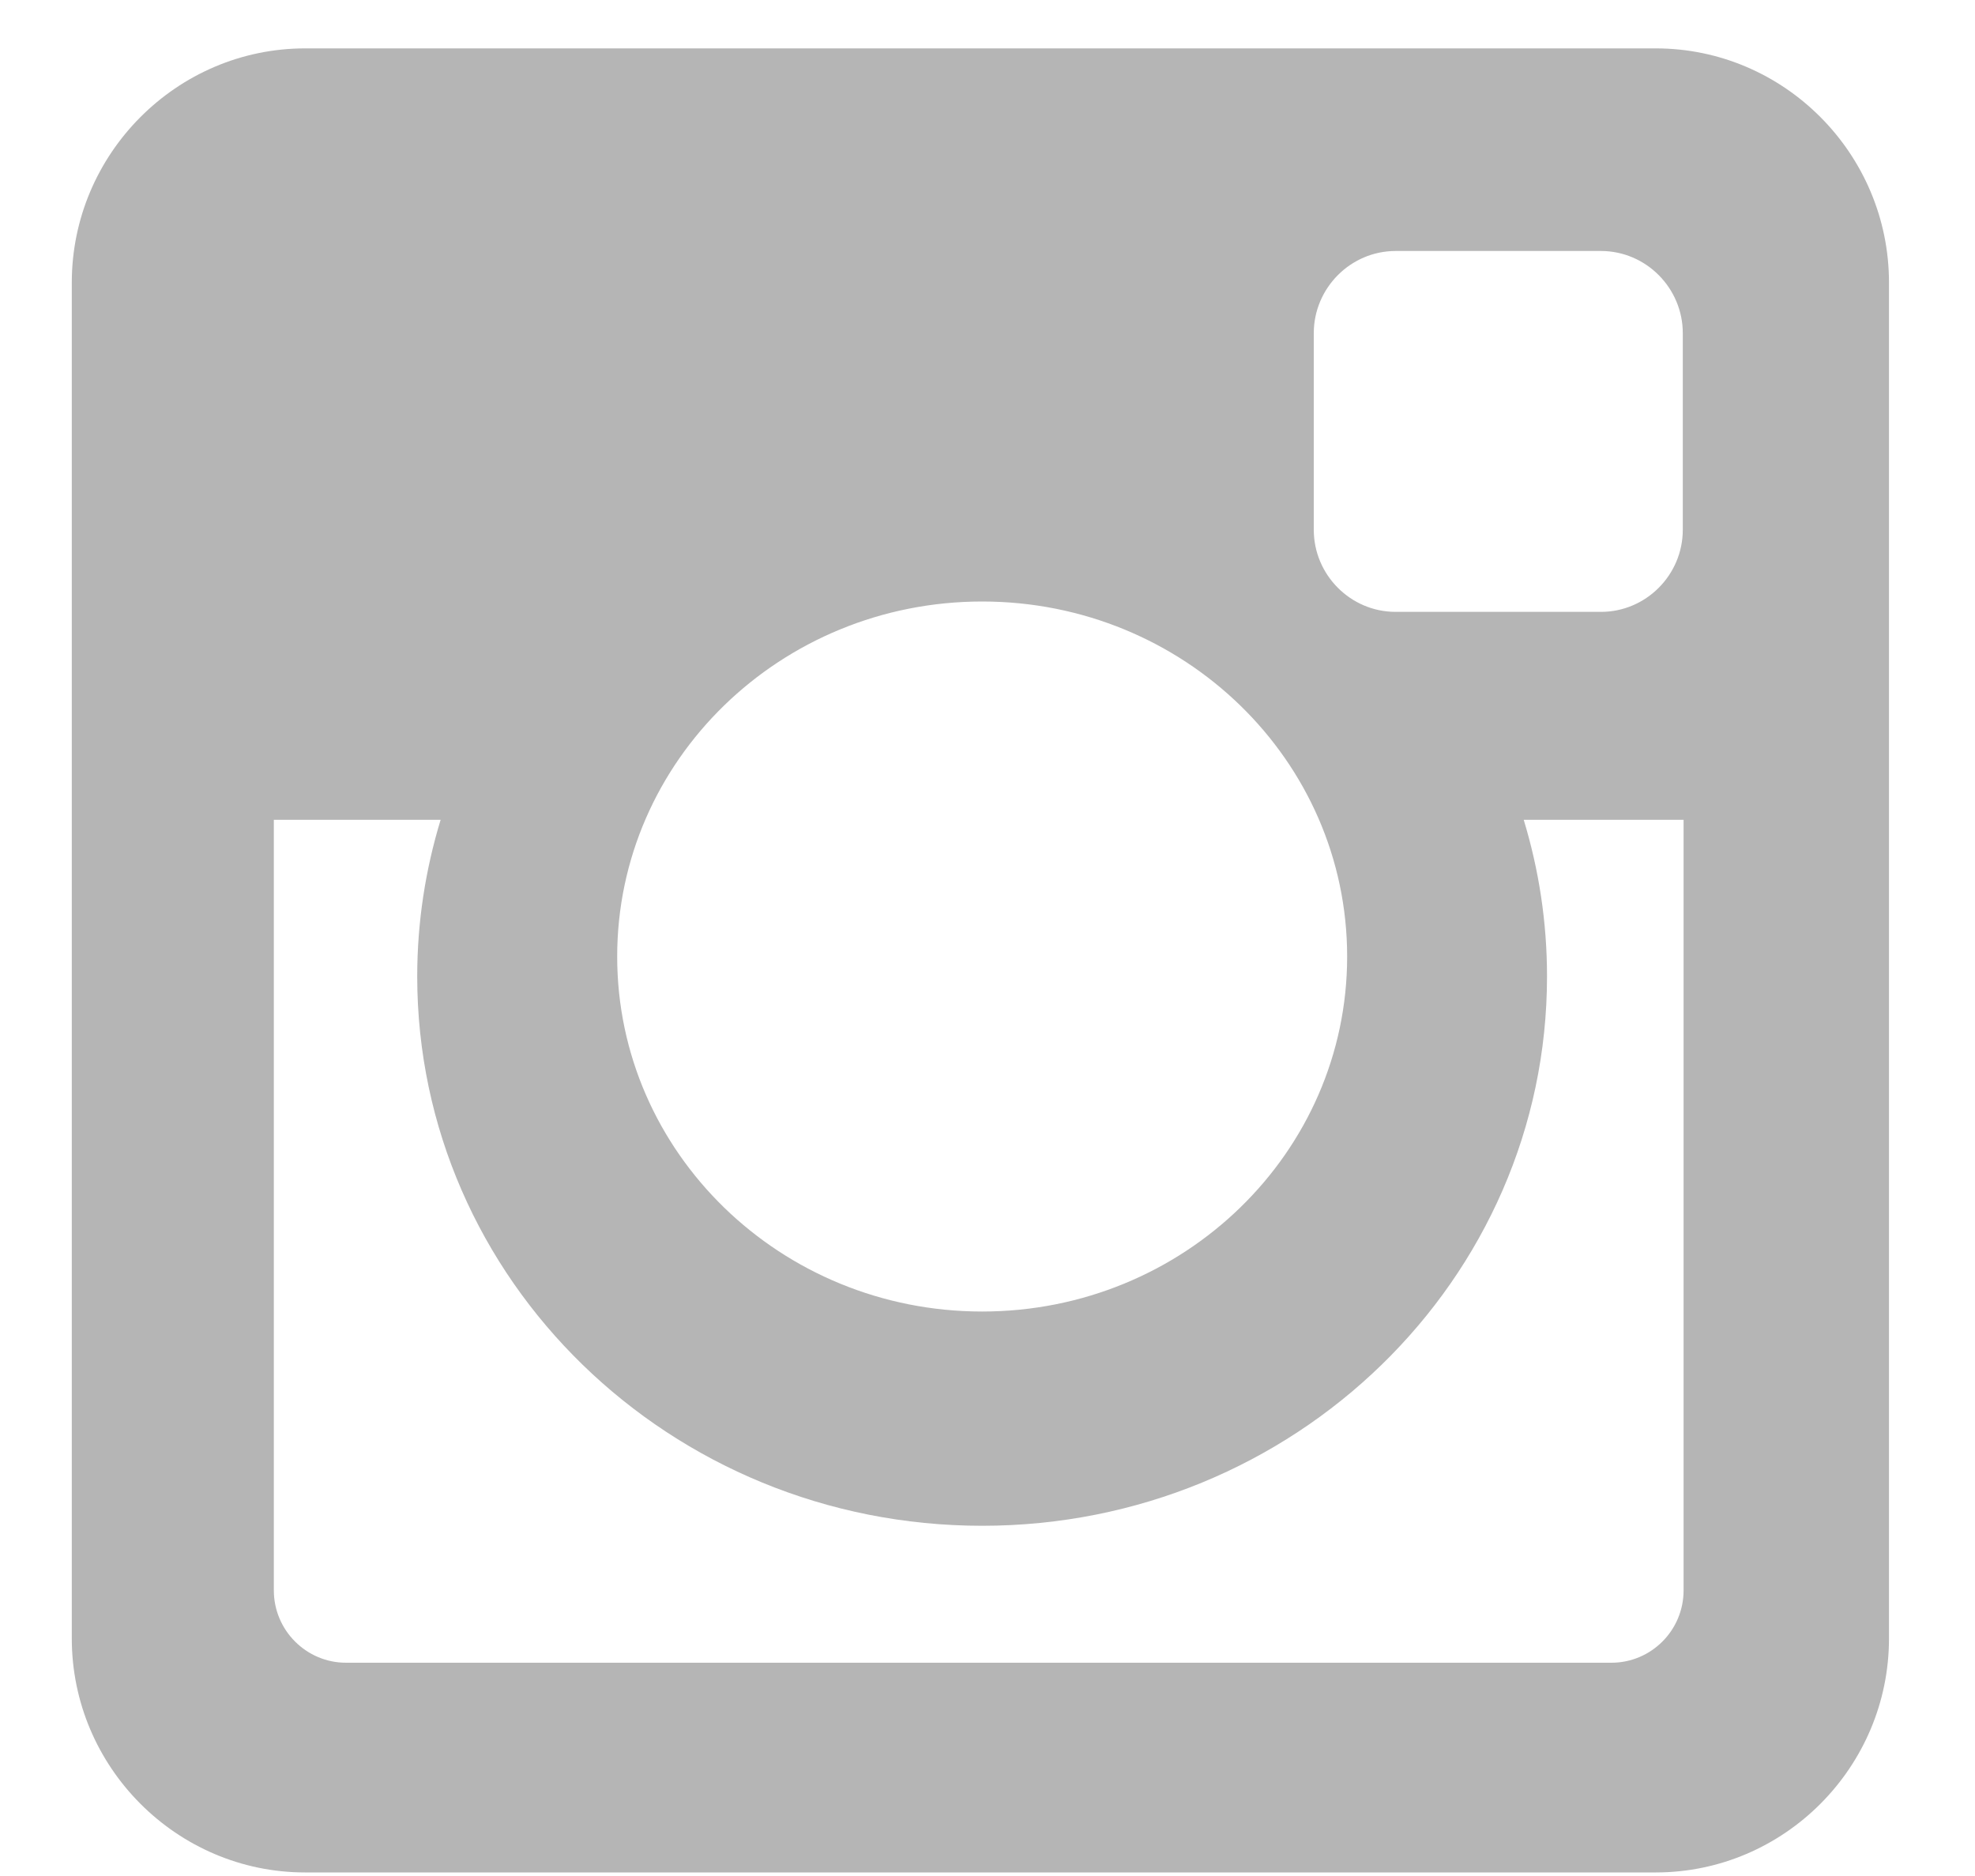 <svg width="20" height="19" viewBox="0 0 20 19" fill="none" xmlns="http://www.w3.org/2000/svg">
<path d="M3.09 0.49H16.767C18.067 0.49 19.129 1.557 19.129 2.862V16.594C19.129 17.898 18.067 18.964 16.767 18.964H3.09C1.791 18.964 0.727 17.898 0.727 16.594V2.862C0.727 1.557 1.791 0.49 3.09 0.49ZM14.133 2.542C13.677 2.542 13.304 2.917 13.304 3.375V5.365C13.304 5.823 13.677 6.197 14.133 6.197H16.212C16.668 6.197 17.041 5.823 17.041 5.365V3.375C17.041 2.917 16.668 2.542 16.212 2.542H14.133ZM17.049 8.303H15.43C15.583 8.806 15.666 9.337 15.666 9.889C15.666 12.961 13.104 15.453 9.946 15.453C6.787 15.453 4.225 12.961 4.225 9.889C4.225 9.337 4.309 8.806 4.462 8.303H2.773V16.107C2.773 16.512 3.102 16.84 3.504 16.84H16.318C16.721 16.84 17.049 16.512 17.049 16.107V8.303ZM9.946 6.092C7.905 6.092 6.25 7.702 6.25 9.688C6.25 11.673 7.905 13.283 9.946 13.283C11.987 13.283 13.642 11.673 13.642 9.688C13.642 7.701 11.987 6.092 9.946 6.092Z" fill="#B5B5B5"/>
</svg>
